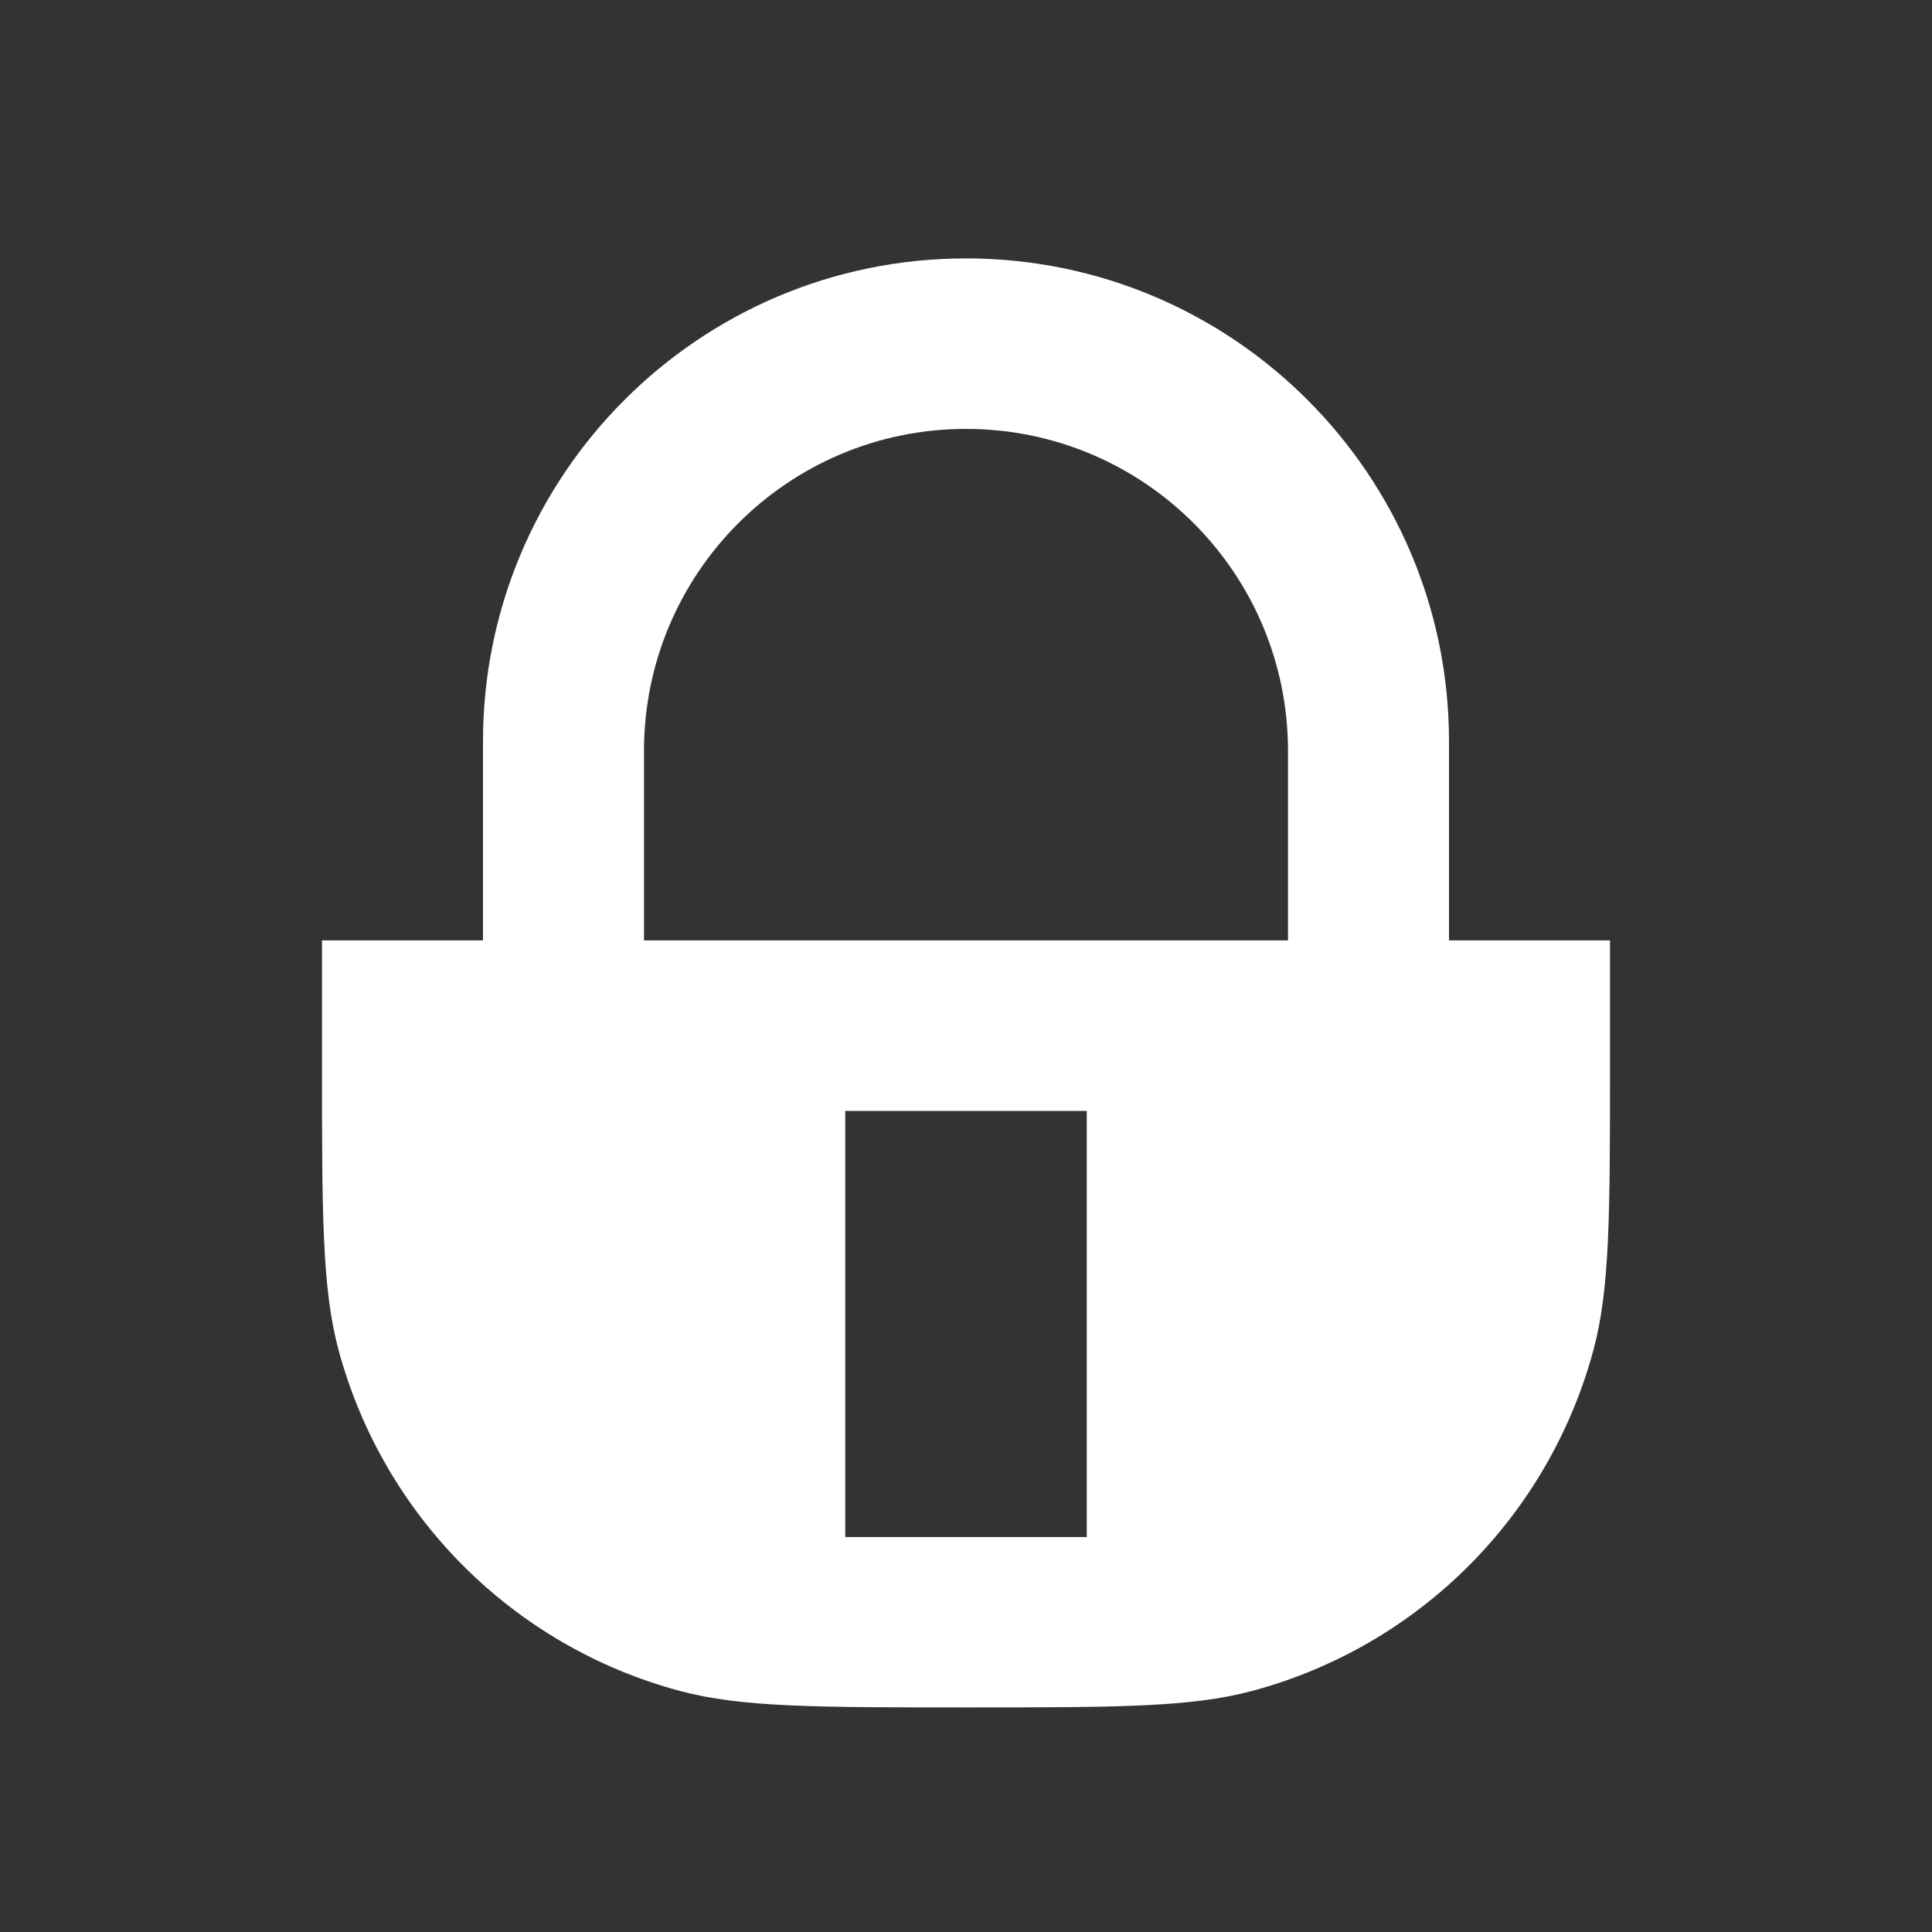 <svg width="12" height="12" viewBox="0 0 12 12" fill="none" xmlns="http://www.w3.org/2000/svg">
<rect x="0" y="0" width="12" height="12" fill="#333333" stroke="none"/>
<path fill-rule="evenodd" clip-rule="evenodd" d="M3 4.605C3 2.949 4.343 1.605 6 1.605C7.657 1.605 9 2.949 9 4.605V5.841H10V6.605C10 7.535 10 8 9.898 8.382C9.62 9.417 8.812 10.226 7.776 10.503C7.395 10.605 6.93 10.605 6 10.605C5.07 10.605 4.605 10.605 4.224 10.503C3.188 10.226 2.38 9.417 2.102 8.382C2 8 2 7.535 2 6.605V5.841H3V4.605ZM5.25 6.9V9.547H6.75V6.9H5.25ZM6 2.664C4.895 2.664 4 3.56 4 4.664V5.841L8 5.841V4.664C8 3.56 7.105 2.664 6 2.664Z" fill="white"/>
</svg>
